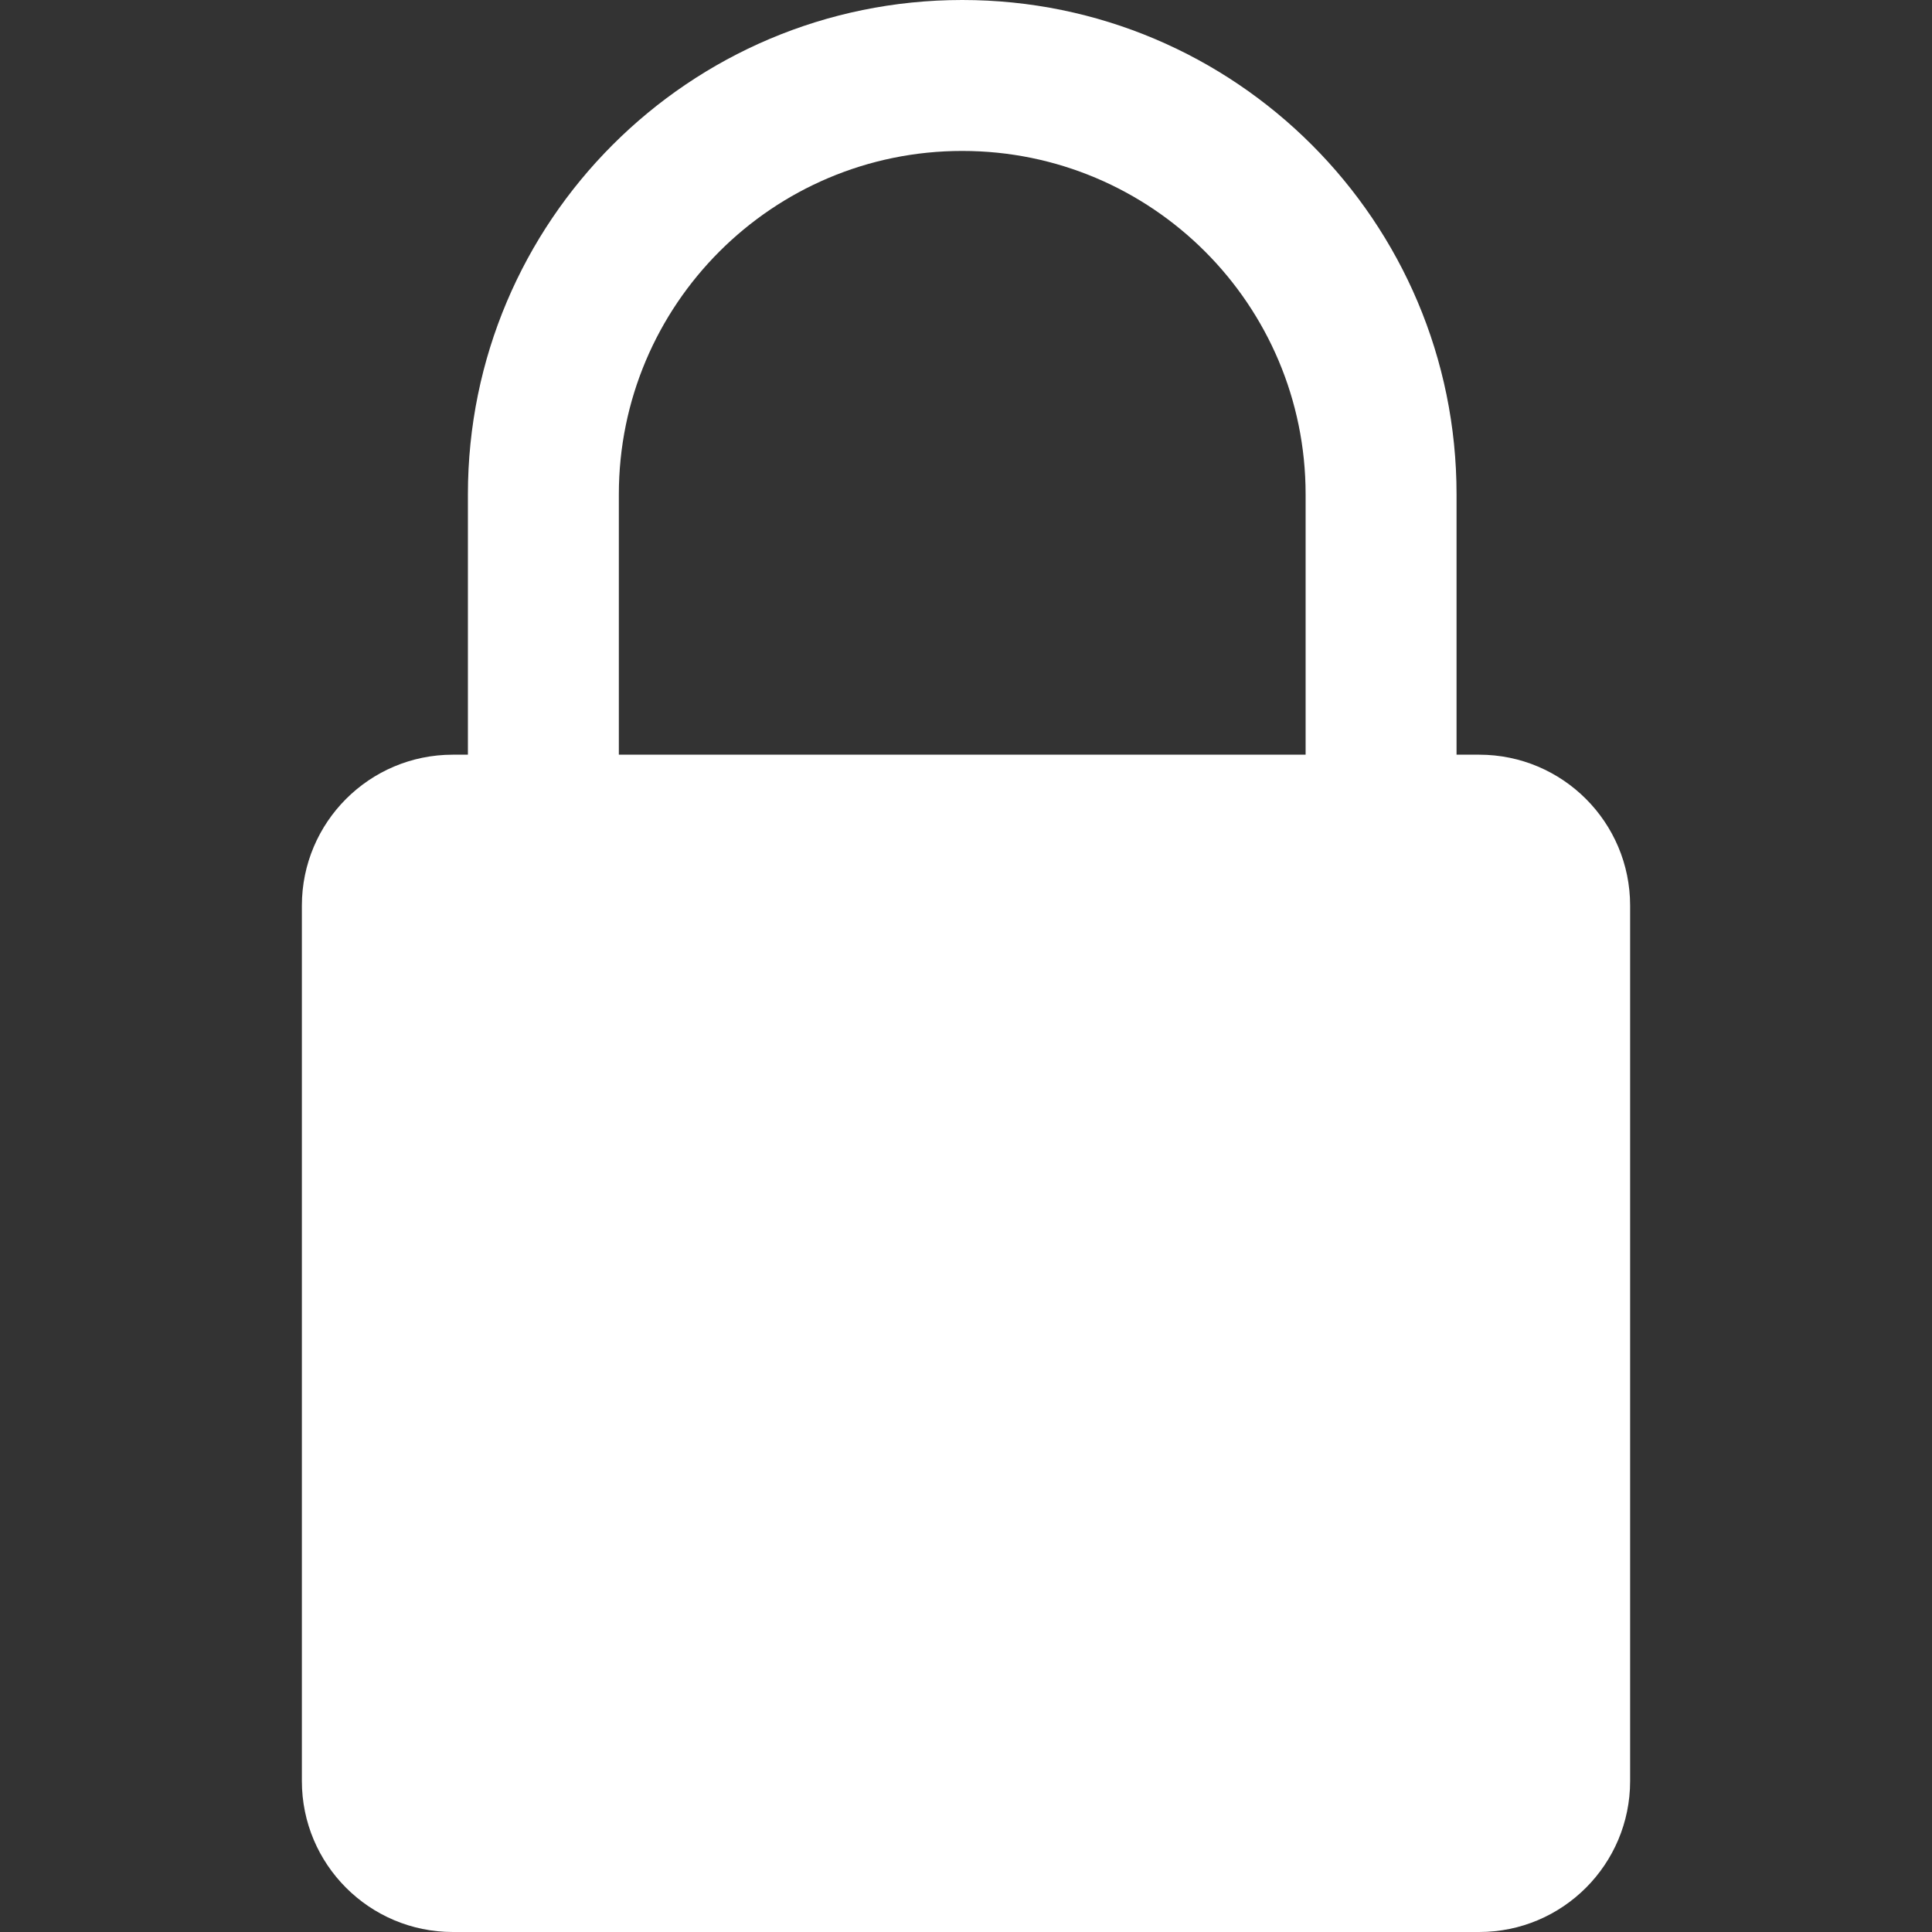 <svg width="256" height="256" viewBox="0 0 256 256" fill="none" xmlns="http://www.w3.org/2000/svg">
<rect x="0" y="0" width="256" height="256" fill="#333333" stroke="none"/>
<path fill-rule="evenodd" clip-rule="evenodd" d="M127.5 0C91.325 0 62 29.325 62 65.5V100H60C48.954 100 40 108.954 40 120V236C40 247.046 48.954 256 60 256H196C207.046 256 216 247.046 216 236V120C216 108.954 207.046 100 196 100H193V65.5C193 29.325 163.675 0 127.5 0ZM173 100V65.5C173 40.371 152.629 20 127.5 20C102.371 20 82 40.371 82 65.5V100H173Z" fill="white"/>
</svg>
